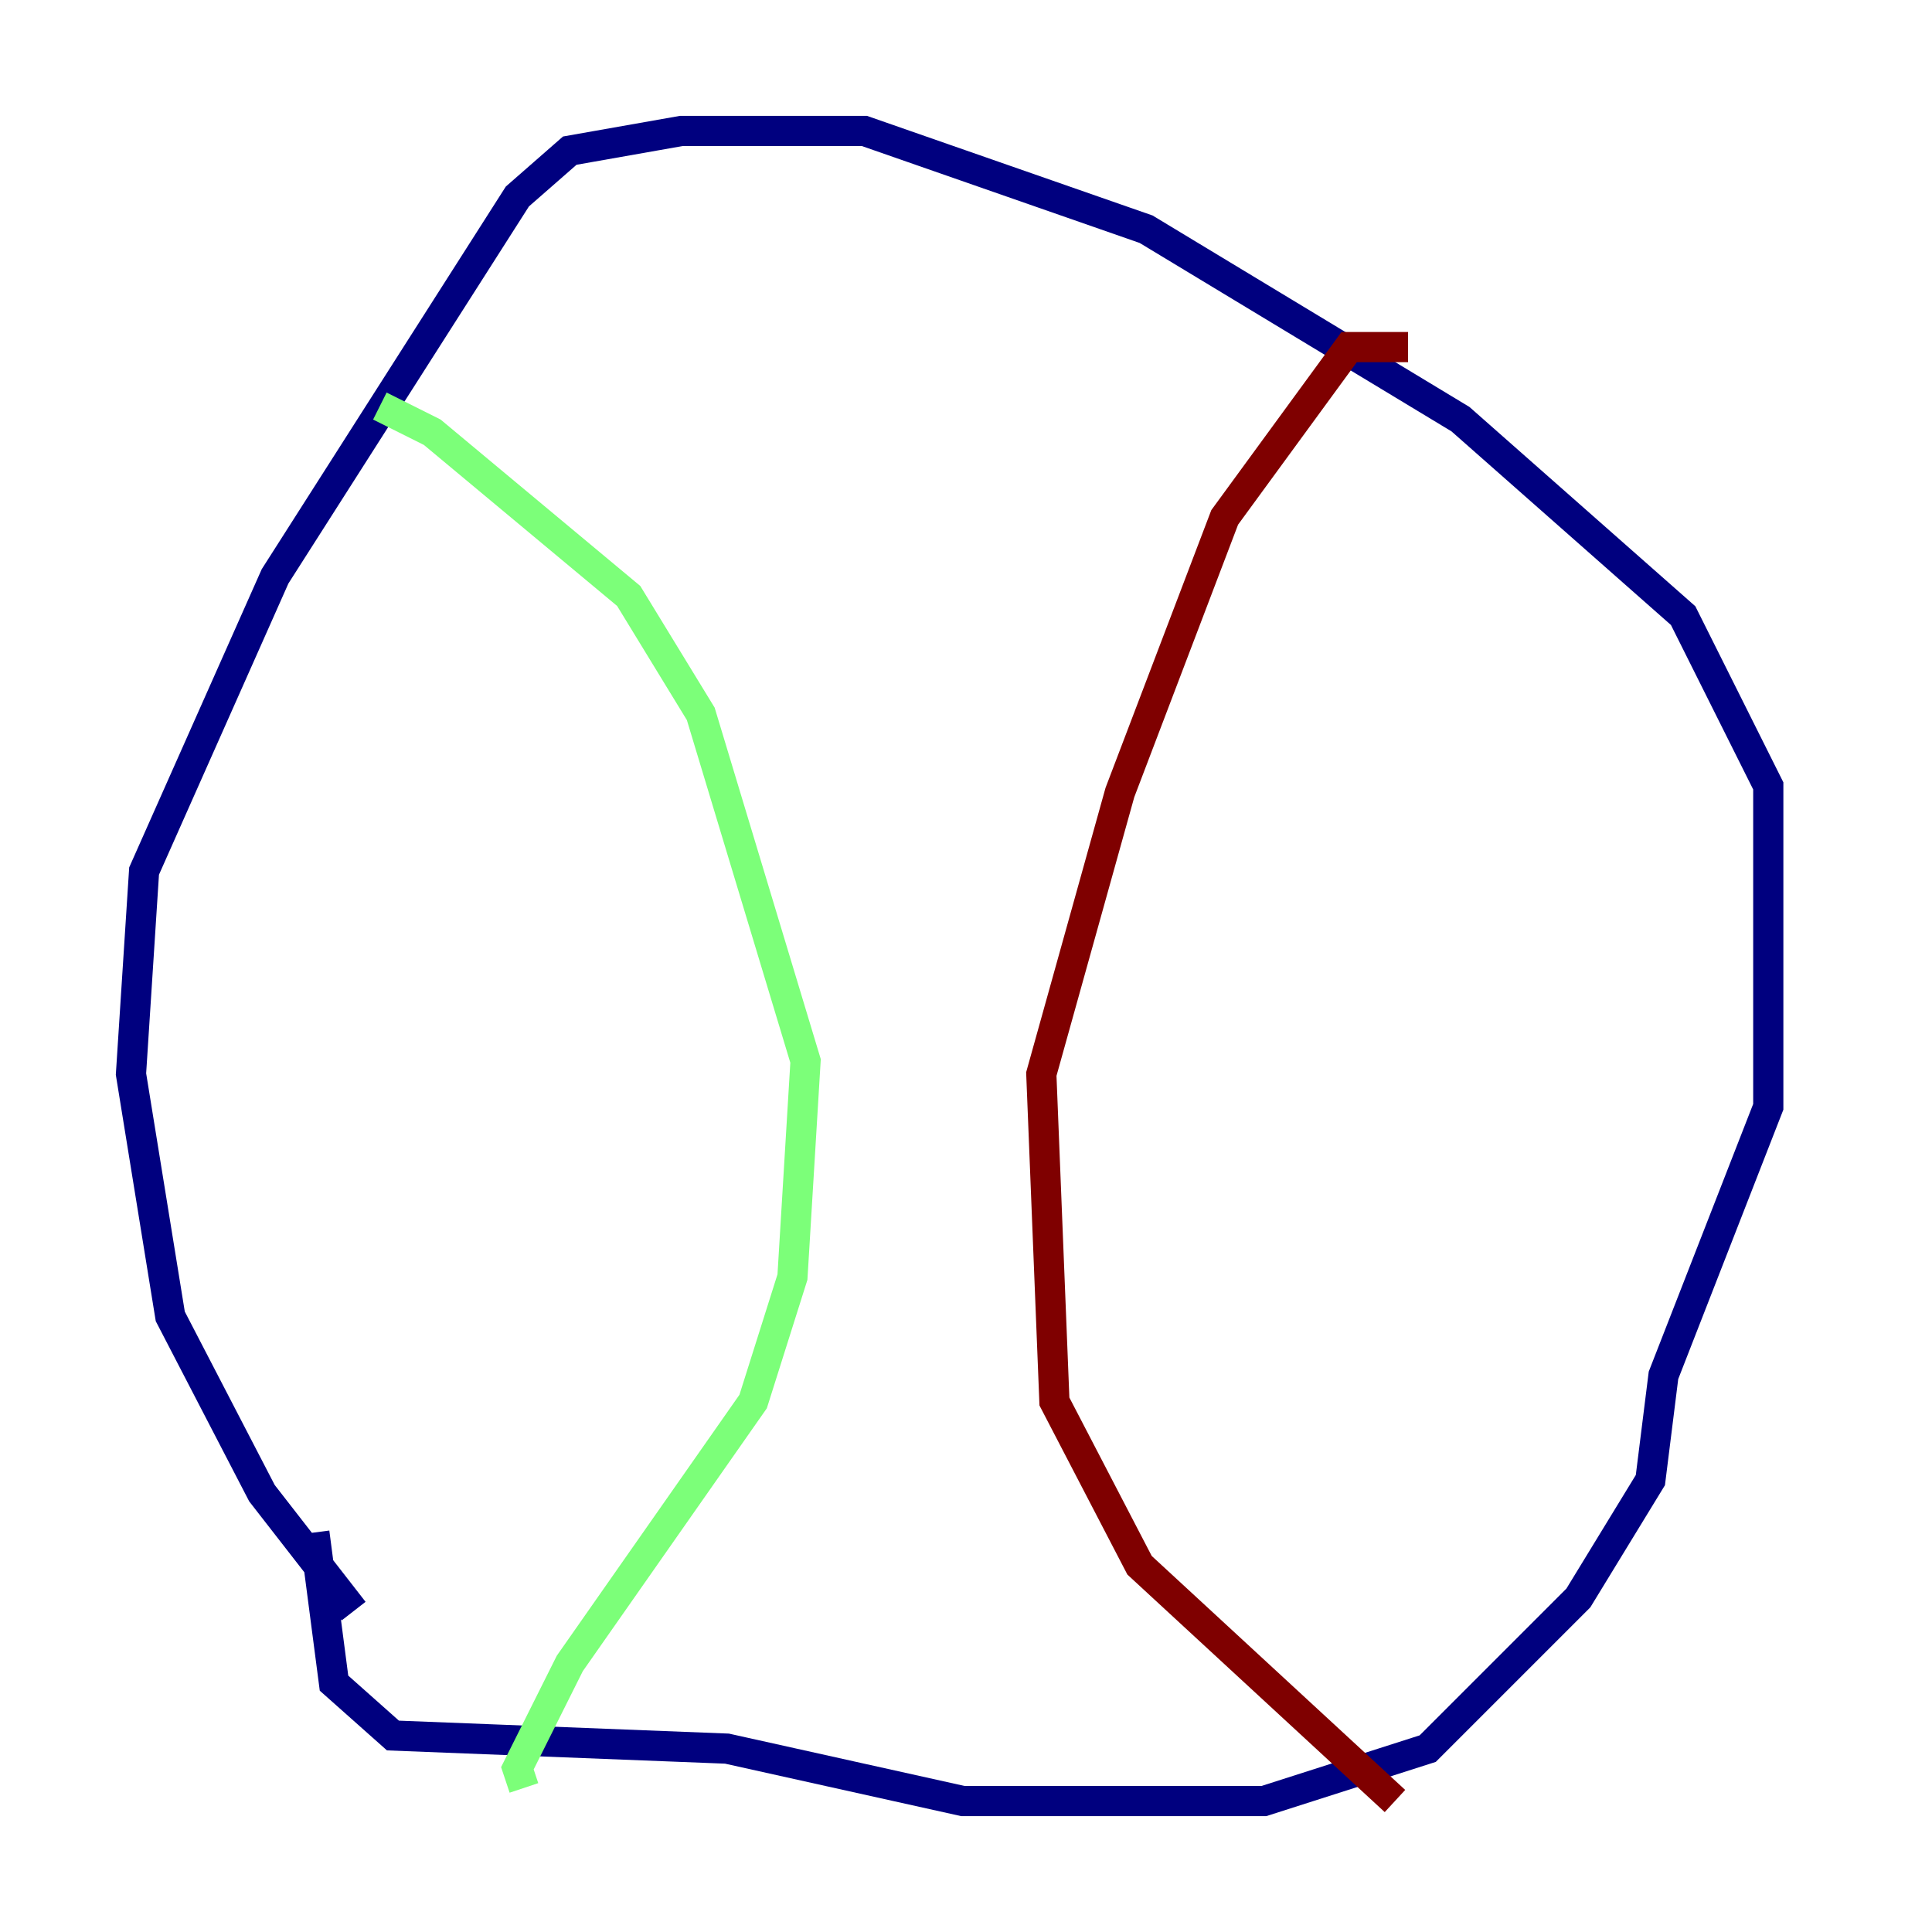 <?xml version="1.0" encoding="utf-8" ?>
<svg baseProfile="tiny" height="128" version="1.2" viewBox="0,0,128,128" width="128" xmlns="http://www.w3.org/2000/svg" xmlns:ev="http://www.w3.org/2001/xml-events" xmlns:xlink="http://www.w3.org/1999/xlink"><defs /><polyline fill="none" points="23.43,106.739 17.356,98.929 11.281,87.214 8.678,71.159 9.546,57.709 18.224,38.183 34.278,13.017 37.749,9.98 45.125,8.678 57.275,8.678 75.932,15.186 96.759,27.77 111.512,40.786 117.153,52.068 117.153,73.329 110.21,91.119 109.342,98.061 104.57,105.871 94.59,115.851 83.742,119.322 63.783,119.322 48.163,115.851 26.034,114.983 22.129,111.512 20.827,101.532" stroke="#00007f" stroke-width="2" /><polyline fill="none" points="25.166,26.902 28.637,28.637 41.654,39.485 46.427,47.295 53.37,70.291 52.502,84.61 49.898,92.854 37.749,110.21 34.278,117.153 34.712,118.454" stroke="#7cff79" stroke-width="2" /><polyline fill="none" points="93.288,22.997 89.383,22.997 81.139,34.278 74.197,52.502 68.99,71.159 69.858,92.854 75.498,103.702 92.42,119.322" stroke="#7f0000" stroke-width="2" /></svg>